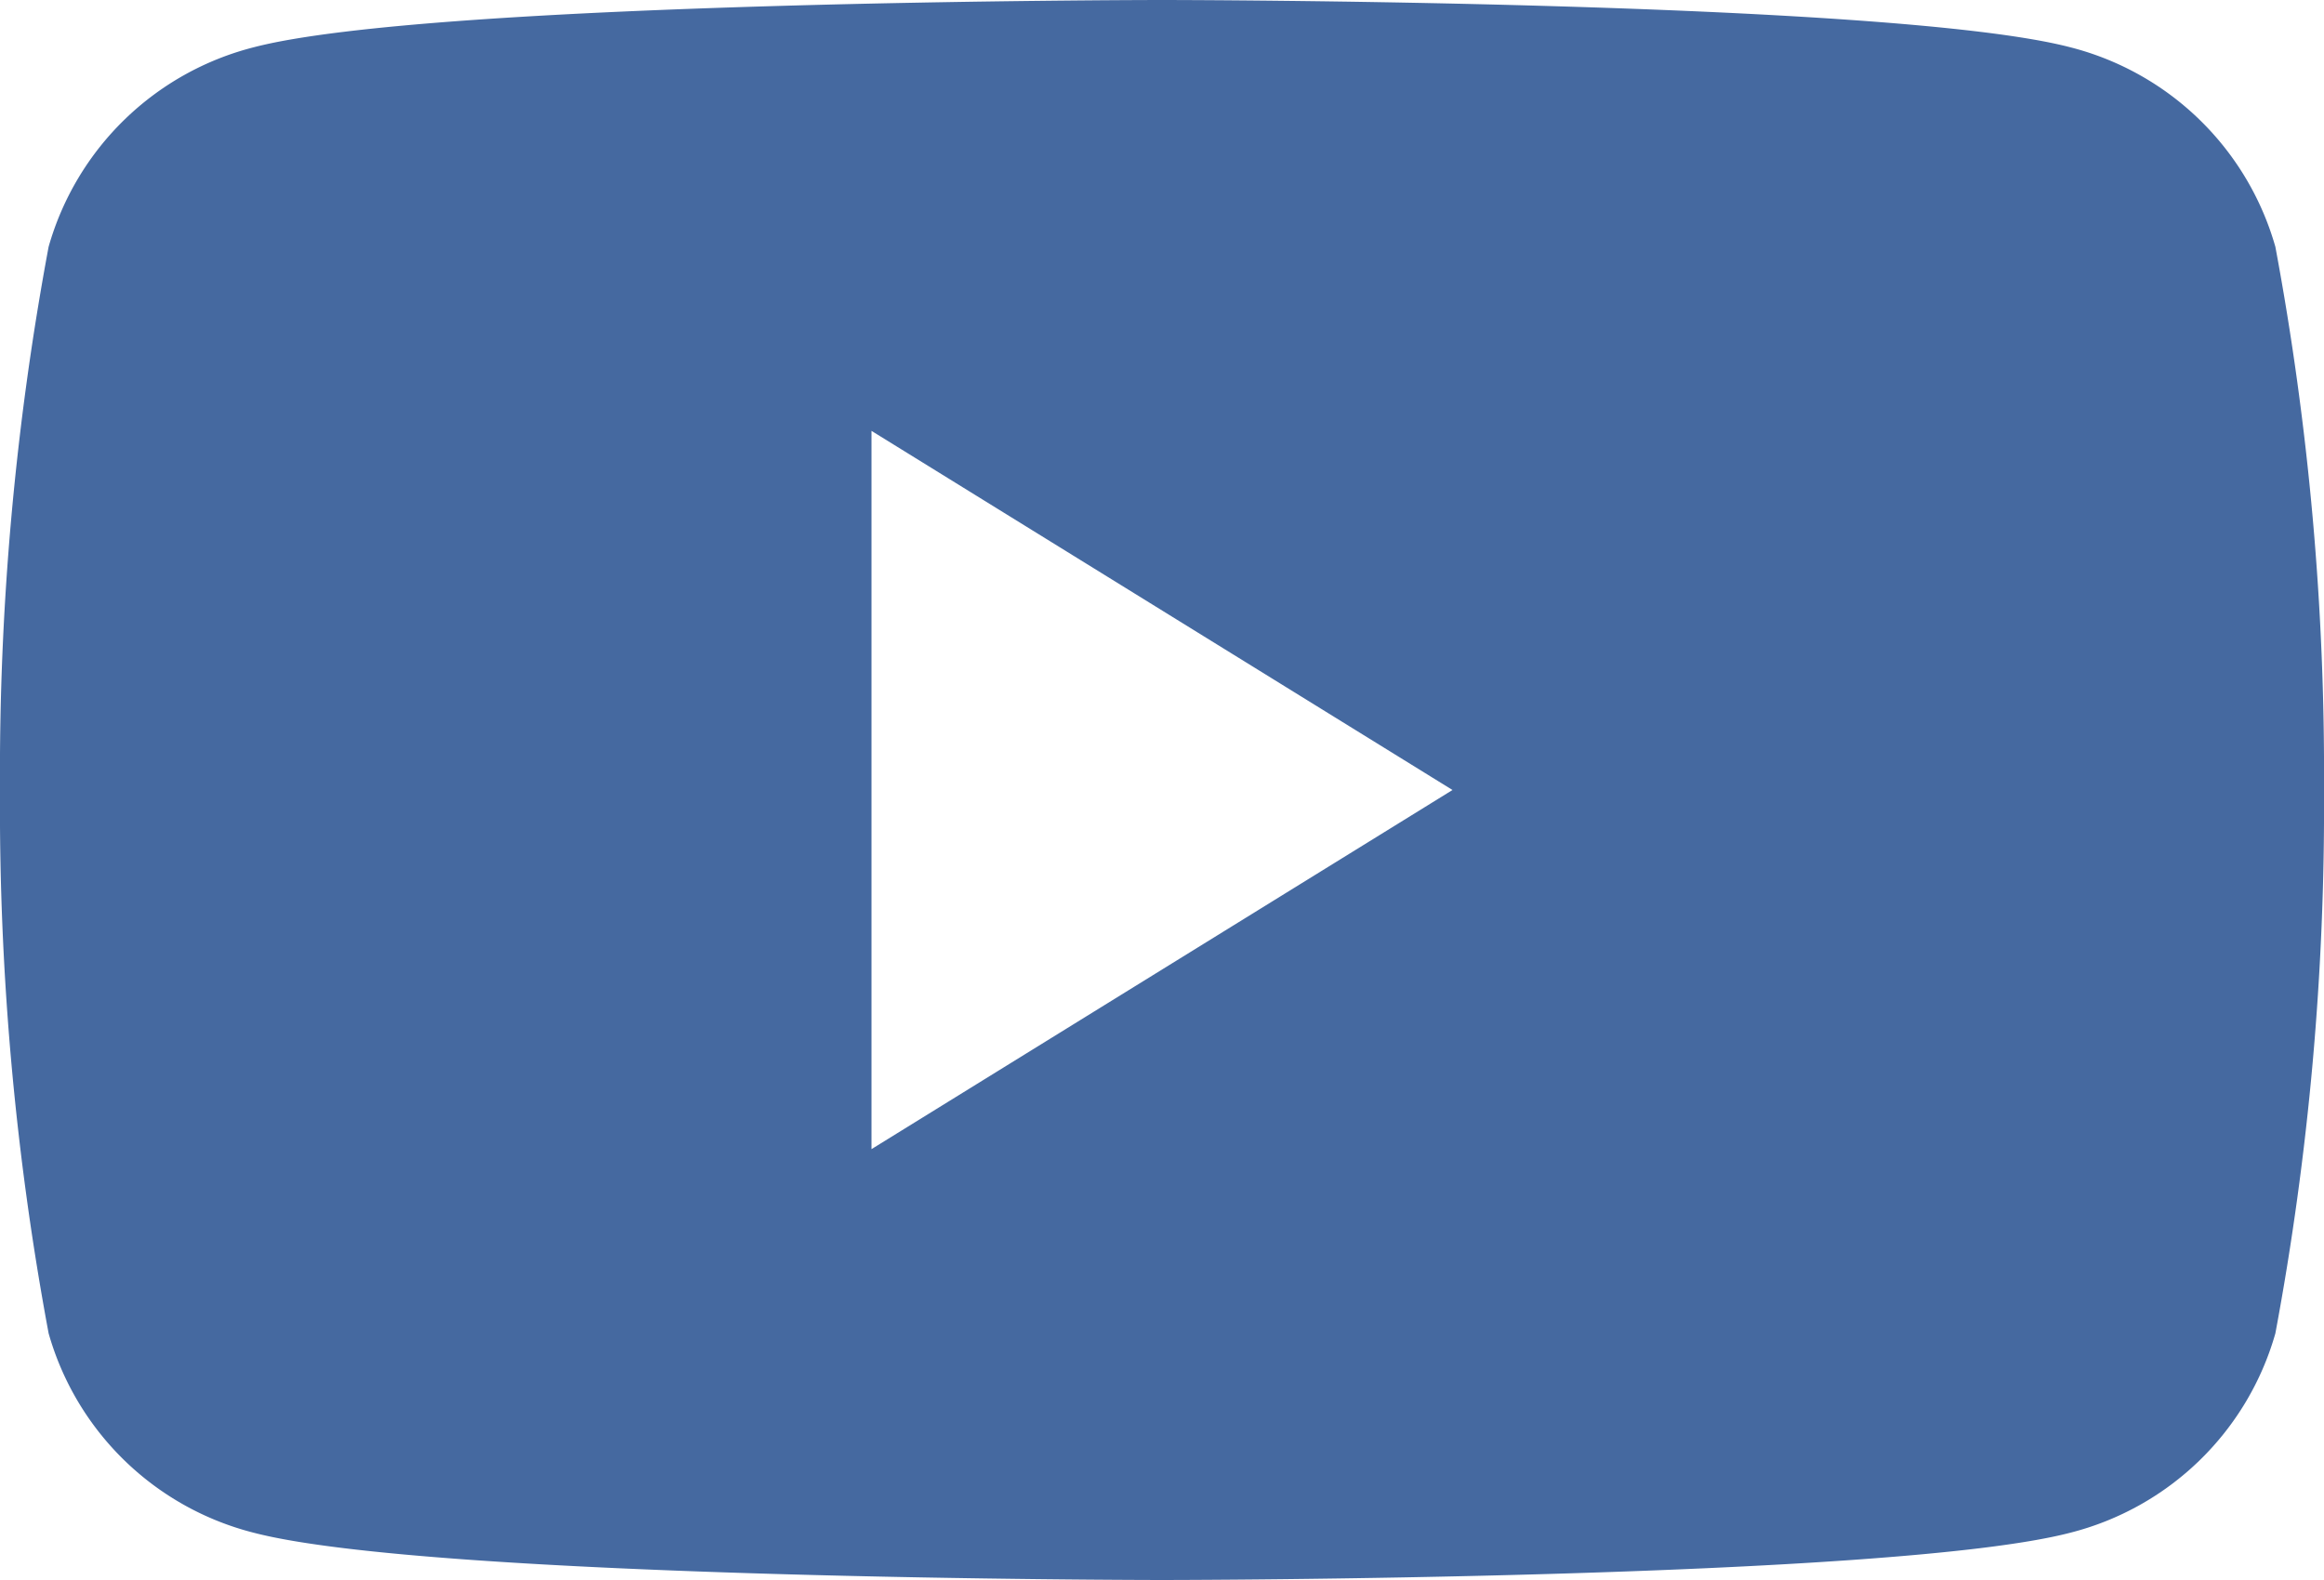 <svg id="Icon_youTube" data-name="Icon / youTube" xmlns="http://www.w3.org/2000/svg" width="25" height="17" viewBox="0 0 25 17">
  <path id="Mask" d="M12.5,17c-.078,0-7.84-.006-9.768-.508A3.081,3.081,0,0,1,.523,14.346,30.858,30.858,0,0,1,0,8.5,30.838,30.838,0,0,1,.523,2.655,3.085,3.085,0,0,1,2.732.508C4.66.006,12.422,0,12.5,0s7.84.006,9.768.508a3.086,3.086,0,0,1,2.209,2.148A30.838,30.838,0,0,1,25,8.5a30.858,30.858,0,0,1-.523,5.846,3.082,3.082,0,0,1-2.209,2.146C20.34,16.994,12.578,17,12.5,17ZM9.375,4.636v7.728L15.625,8.5Z" fill="#4569a0"/>
</svg>
